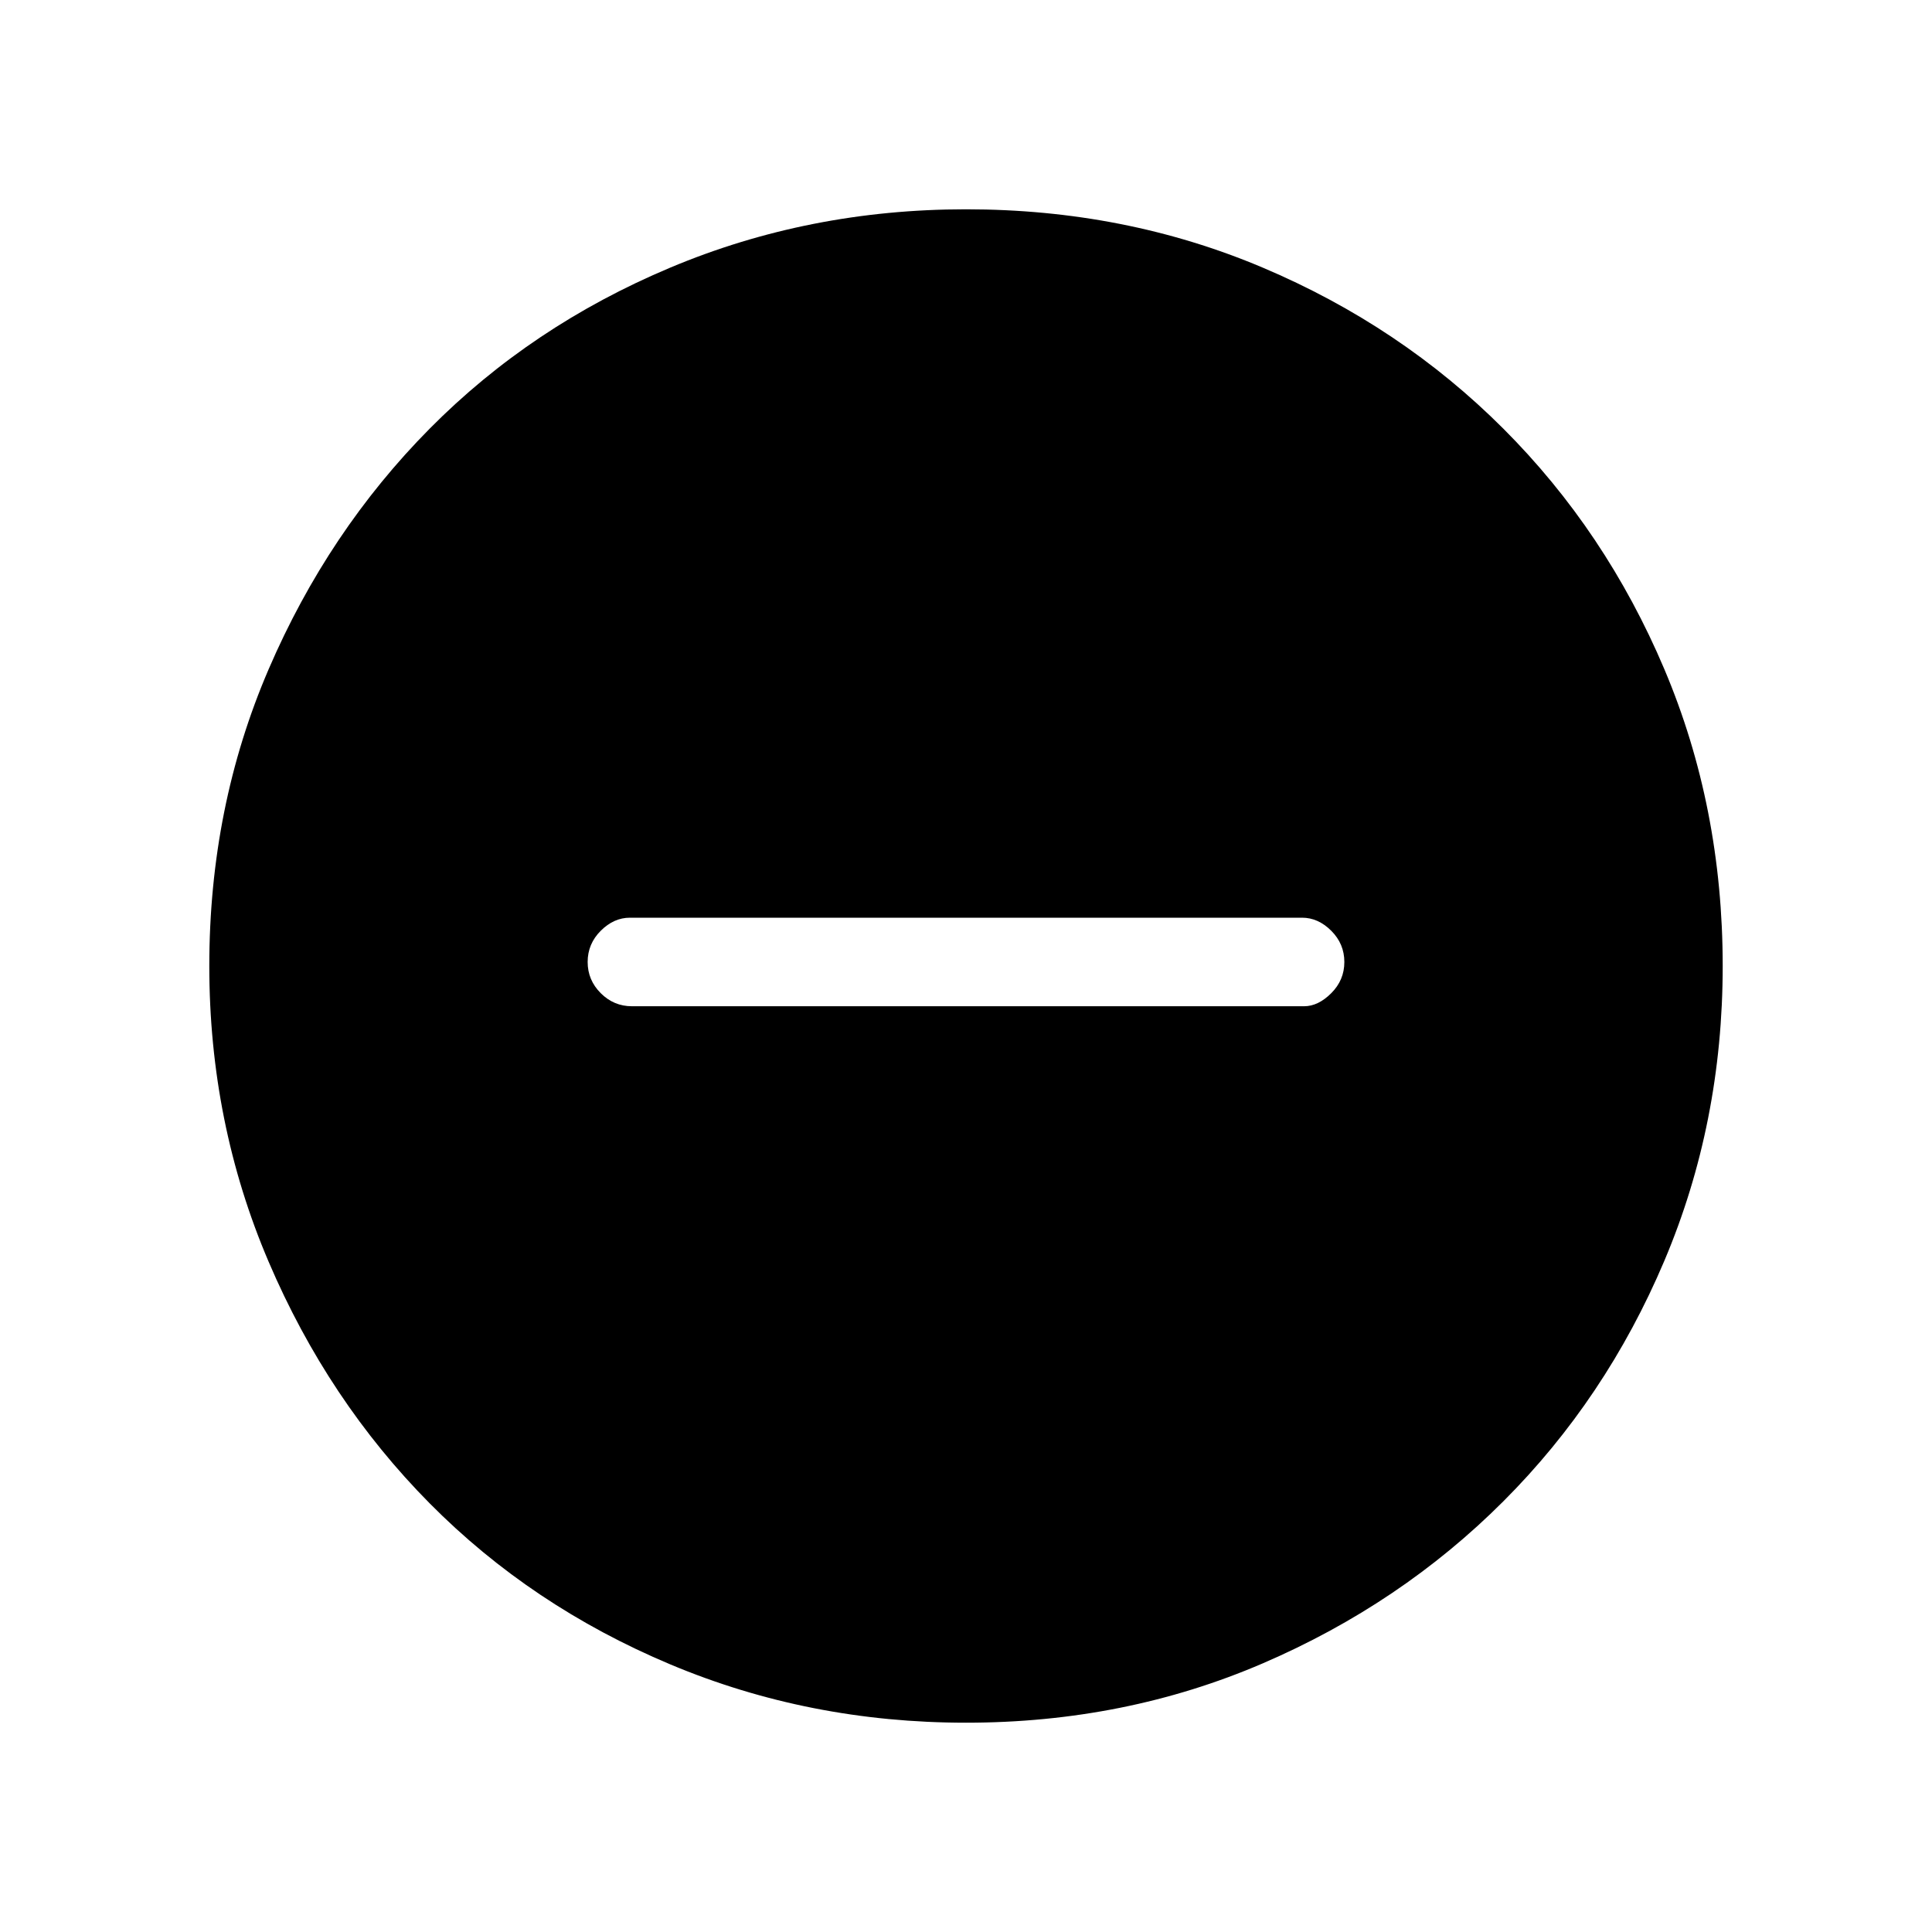 <svg xmlns="http://www.w3.org/2000/svg" height="48" width="48"><path d="M15.7 25H32.4Q32.75 25 33.075 24.675Q33.4 24.35 33.4 23.9Q33.4 23.45 33.075 23.125Q32.75 22.8 32.35 22.8H15.65Q15.25 22.8 14.925 23.125Q14.6 23.45 14.6 23.9Q14.6 24.35 14.925 24.675Q15.25 25 15.7 25ZM24 42.8Q20.1 42.8 16.65 41.35Q13.2 39.9 10.675 37.35Q8.15 34.8 6.675 31.35Q5.2 27.9 5.2 24Q5.2 20.05 6.675 16.625Q8.15 13.2 10.675 10.65Q13.2 8.1 16.65 6.65Q20.1 5.2 24 5.2Q27.95 5.2 31.375 6.65Q34.8 8.1 37.35 10.65Q39.9 13.2 41.35 16.625Q42.8 20.05 42.8 24Q42.8 27.9 41.35 31.325Q39.9 34.75 37.35 37.3Q34.8 39.85 31.375 41.325Q27.95 42.8 24 42.8Z"/></svg>